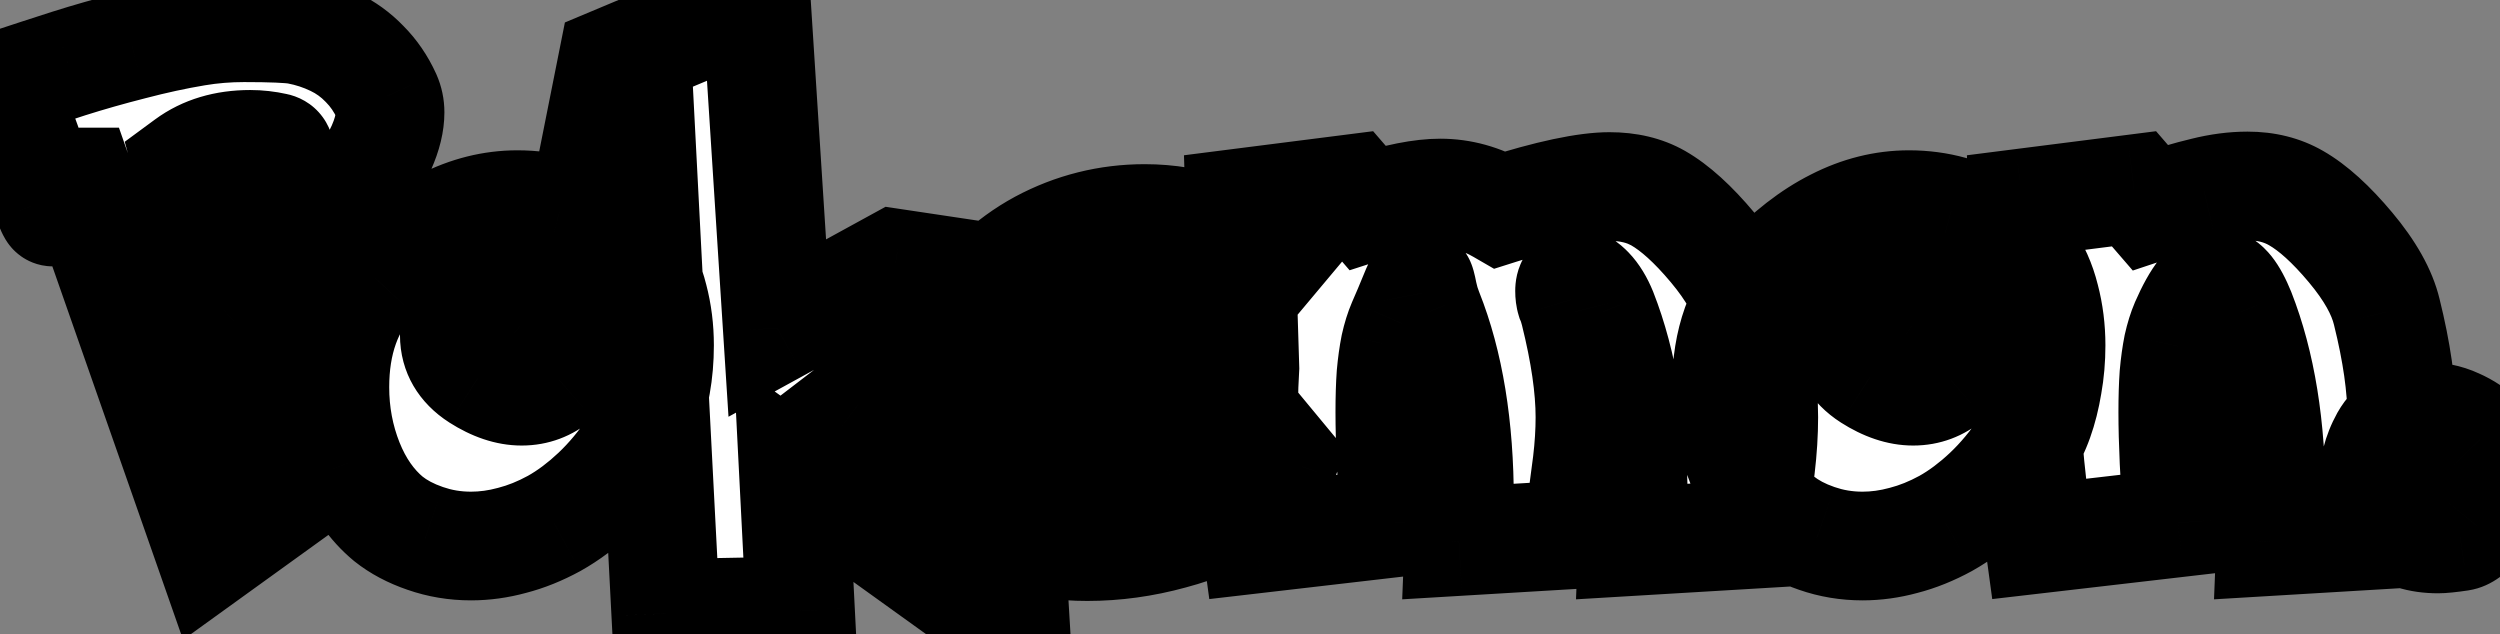<svg width="276" height="70" viewBox="0 0 276 70" fill="none" xmlns="http://www.w3.org/2000/svg">
<rect x="0" y="0" width="276" height="70" fill="#808080" stroke="none"/>
<mask id="path-1-outside-1_85_40" maskUnits="userSpaceOnUse" x="-9" y="-9" width="291" height="91" fill="black">
<rect fill="white" x="-9" y="-9" width="291" height="91"/>
<path d="M0.438 9.344C2.958 8.51 5.323 7.74 7.531 7.031C9.76 6.323 12.104 5.656 14.562 5.031C17.021 4.385 19.375 3.875 21.625 3.5C23.354 3.208 25.125 3.062 26.938 3.062C29.958 3.062 31.938 3.146 32.875 3.312C34.292 3.583 35.625 4.021 36.875 4.625C38.146 5.229 39.271 6.042 40.25 7.062C41.25 8.062 42.062 9.25 42.688 10.625C42.938 11.188 43.062 11.781 43.062 12.406C43.062 14.74 41.781 17.615 39.219 21.031C36.677 24.448 34.115 27.427 31.531 29.969C28.969 32.51 27.052 34.333 25.781 35.438L31.406 55.156L23.219 61.062L8.875 20.094C8.833 20.094 8.635 20.292 8.281 20.688C7.927 21.083 7.458 21.604 6.875 22.25C6.312 22.875 5.958 23.26 5.812 23.406C5.75 23.406 5.542 22.958 5.188 22.062C4.854 21.167 4.396 19.927 3.812 18.344C3.25 16.74 2.615 14.969 1.906 13.031C1.177 11.073 0.688 9.844 0.438 9.344ZM20.656 18.031L23.219 27.25C24.51 25.938 26.115 24.146 28.031 21.875C29.948 19.604 30.906 17.958 30.906 16.938C30.906 16.542 30.74 16.312 30.406 16.25C29.469 16.042 28.542 15.938 27.625 15.938C24.875 15.938 22.552 16.635 20.656 18.031ZM66.531 25.156C68.01 25.948 69.208 27.021 70.125 28.375C71.062 29.708 71.74 31.219 72.156 32.906C72.594 34.573 72.812 36.312 72.812 38.125C72.812 39.625 72.688 41.073 72.438 42.469C72.208 43.865 71.885 45.146 71.469 46.312C71.052 47.479 70.562 48.469 70 49.281C68.688 51.24 67.281 52.927 65.781 54.344C64.281 55.76 62.75 56.906 61.188 57.781C59.625 58.635 58.073 59.26 56.531 59.656C55.01 60.073 53.5 60.281 52 60.281C50.229 60.281 48.542 60 46.938 59.438C45.354 58.896 44 58.177 42.875 57.281C41.021 55.74 39.573 53.667 38.531 51.062C37.49 48.438 36.969 45.667 36.969 42.75C36.969 37.729 38.417 33.677 41.312 30.594C43.792 27.948 46.354 25.958 49 24.625C51.646 23.271 54.354 22.594 57.125 22.594C58.75 22.594 60.312 22.802 61.812 23.219C63.312 23.615 64.885 24.26 66.531 25.156ZM64.688 30.406C64.333 31.99 63.562 33.385 62.375 34.594C61.208 35.802 60.062 36.406 58.938 36.406C58.375 36.406 57.875 36.26 57.438 35.969C56.812 35.469 56.5 34.594 56.5 33.344C56.5 32.385 56.812 31.438 57.438 30.5C58.083 29.562 59.094 28.823 60.469 28.281C59.094 28.281 57.76 28.542 56.469 29.062C55.198 29.583 54.104 30.26 53.188 31.094C52.271 31.906 51.531 32.833 50.969 33.875C50.427 34.896 50.156 35.927 50.156 36.969C50.156 38.906 51.052 40.448 52.844 41.594C54.51 42.656 56.094 43.188 57.594 43.188C59.073 43.188 60.385 42.698 61.531 41.719C62.677 40.719 63.552 39.448 64.156 37.906C64.76 36.344 65.062 34.802 65.062 33.281C65.062 32.24 64.938 31.281 64.688 30.406ZM67.625 6.781L83.5 0.125L85.812 36.219L98.875 29.062L112.438 31.094L94.75 44.656L111.406 57.219L112.156 69.75L87.594 52.094L88.375 67.438L73.5 67.719L70.688 13.438L66.094 14.469L67.625 6.781ZM134.188 41.719L141.719 50.812C141.115 52.562 139.677 54.167 137.406 55.625C135.156 57.083 132.469 58.229 129.344 59.062C126.24 59.917 123.135 60.344 120.031 60.344C117.281 60.344 114.823 59.979 112.656 59.25C110.51 58.521 108.854 57.417 107.688 55.938C105.667 53.396 104.656 50.146 104.656 46.188C104.656 43.062 105.219 39.99 106.344 36.969C107.49 33.927 108.698 31.802 109.969 30.594C111.49 29.156 113.135 27.958 114.906 27C116.698 26.042 118.552 25.323 120.469 24.844C122.385 24.365 124.354 24.125 126.375 24.125C129.021 24.125 131.531 24.552 133.906 25.406C136.302 26.24 138.396 27.458 140.188 29.062L123.031 49.531C124.552 49.531 125.99 49.219 127.344 48.594C128.719 47.948 129.979 47.042 131.125 45.875C132.271 44.688 133.292 43.302 134.188 41.719ZM125.531 34.438C124.51 33.917 123.469 33.656 122.406 33.656C121.281 33.656 120.188 33.885 119.125 34.344C118.083 34.802 117.344 35.344 116.906 35.969C115.615 37.635 114.969 39.469 114.969 41.469C114.969 42.198 115.042 42.896 115.188 43.562C115.333 44.229 115.583 45.146 115.938 46.312L125.531 34.438ZM165.656 23.156C171.052 21.448 175.062 20.594 177.688 20.594C179.771 20.594 181.562 21.021 183.062 21.875C184.917 22.938 186.917 24.75 189.062 27.312C191.208 29.875 192.542 32.25 193.062 34.438C194.167 38.875 194.719 42.75 194.719 46.062C194.719 47.812 194.604 49.656 194.375 51.594C194.146 53.51 193.792 55.979 193.312 59L180.25 59.781C180.292 58.74 180.312 57.24 180.312 55.281C180.312 47.115 179.188 40.167 176.938 34.438C176.521 33.417 176.031 32.615 175.469 32.031C174.906 31.448 174.406 31.156 173.969 31.156C173.51 31.156 173.281 31.479 173.281 32.125C173.281 32.5 173.323 32.823 173.406 33.094C173.552 33.427 173.698 33.875 173.844 34.438C174.969 38.958 175.531 42.833 175.531 46.062C175.531 47.646 175.427 49.312 175.219 51.062C175.01 52.792 174.646 55.438 174.125 59L161.062 59.781C161.104 58.74 161.125 57.24 161.125 55.281C161.125 47.094 159.99 40.146 157.719 34.438C157.448 33.771 157.24 33.073 157.094 32.344C156.948 31.594 156.844 31.219 156.781 31.219C156.698 31.219 156.458 31.708 156.062 32.688C155.667 33.667 155.24 34.677 154.781 35.719C154.469 36.448 154.208 37.281 154 38.219C153.812 39.156 153.667 40.208 153.562 41.375C153.479 42.542 153.438 43.917 153.438 45.5C153.438 48.708 153.625 52.781 154 57.719L138.656 59.5C138.406 57.667 138.177 55.844 137.969 54.031C137.76 52.219 137.594 50.542 137.469 49C137.365 47.438 137.312 45.76 137.312 43.969C137.312 43.198 137.354 42.083 137.438 40.625L136.875 22.406L149.156 20.844L150.938 22.906C154.229 21.844 156.917 21.312 159 21.312C161.312 21.312 163.531 21.927 165.656 23.156ZM220.156 25.156C221.635 25.948 222.833 27.021 223.75 28.375C224.688 29.708 225.365 31.219 225.781 32.906C226.219 34.573 226.438 36.312 226.438 38.125C226.438 39.625 226.312 41.073 226.062 42.469C225.833 43.865 225.51 45.146 225.094 46.312C224.677 47.479 224.188 48.469 223.625 49.281C222.312 51.24 220.906 52.927 219.406 54.344C217.906 55.76 216.375 56.906 214.812 57.781C213.25 58.635 211.698 59.26 210.156 59.656C208.635 60.073 207.125 60.281 205.625 60.281C203.854 60.281 202.167 60 200.562 59.438C198.979 58.896 197.625 58.177 196.5 57.281C194.646 55.74 193.198 53.667 192.156 51.062C191.115 48.438 190.594 45.667 190.594 42.75C190.594 37.729 192.042 33.677 194.938 30.594C197.417 27.948 199.979 25.958 202.625 24.625C205.271 23.271 207.979 22.594 210.75 22.594C212.375 22.594 213.938 22.802 215.438 23.219C216.938 23.615 218.51 24.26 220.156 25.156ZM218.312 30.406C217.958 31.99 217.188 33.385 216 34.594C214.833 35.802 213.688 36.406 212.562 36.406C212 36.406 211.5 36.26 211.062 35.969C210.438 35.469 210.125 34.594 210.125 33.344C210.125 32.385 210.438 31.438 211.062 30.5C211.708 29.562 212.719 28.823 214.094 28.281C212.719 28.281 211.385 28.542 210.094 29.062C208.823 29.583 207.729 30.26 206.812 31.094C205.896 31.906 205.156 32.833 204.594 33.875C204.052 34.896 203.781 35.927 203.781 36.969C203.781 38.906 204.677 40.448 206.469 41.594C208.135 42.656 209.719 43.188 211.219 43.188C212.698 43.188 214.01 42.698 215.156 41.719C216.302 40.719 217.177 39.448 217.781 37.906C218.385 36.344 218.688 34.802 218.688 33.281C218.688 32.24 218.562 31.281 218.312 30.406ZM237.375 22.906C239.688 22.135 241.677 21.552 243.344 21.156C245.01 20.74 246.604 20.531 248.125 20.531C250.167 20.531 251.958 20.979 253.5 21.875C255.354 22.938 257.354 24.75 259.5 27.312C261.646 29.875 262.979 32.25 263.5 34.438C264.604 38.875 265.156 42.75 265.156 46.062C265.156 47.812 265.042 49.656 264.812 51.594C264.583 53.51 264.229 55.979 263.75 59L250.688 59.781C250.729 58.74 250.75 57.24 250.75 55.281C250.75 47.115 249.625 40.167 247.375 34.438C246.5 32.292 245.646 31.219 244.812 31.219C243.729 31.219 242.531 32.719 241.219 35.719C240.906 36.448 240.646 37.281 240.438 38.219C240.25 39.156 240.104 40.208 240 41.375C239.917 42.542 239.875 43.917 239.875 45.5C239.875 48.708 240.062 52.781 240.438 57.719L225.094 59.5C224.844 57.667 224.615 55.844 224.406 54.031C224.198 52.219 224.031 50.542 223.906 49C223.802 47.438 223.75 45.76 223.75 43.969C223.75 43.198 223.792 42.083 223.875 40.625L223.312 22.406L235.594 20.844L237.375 22.906ZM267.375 45.938C268.854 45.938 270.125 46.188 271.188 46.688C272.271 47.167 273.156 47.76 273.844 48.469C274.531 49.156 275 49.76 275.25 50.281C275.5 50.865 275.625 51.49 275.625 52.156C275.625 53.177 275.406 54.208 274.969 55.25C274.531 56.271 273.99 57.177 273.344 57.969C272.719 58.74 272.135 59.167 271.594 59.25C270.469 59.417 269.656 59.5 269.156 59.5C267.094 59.5 265.438 58.969 264.188 57.906C262.958 56.823 262.229 55.354 262 53.5C262 51.708 262.427 50.042 263.281 48.5C264.156 46.958 265.521 46.104 267.375 45.938Z"/>
</mask>
<path d="M0.438 9.344C2.958 8.51 5.323 7.74 7.531 7.031C9.76 6.323 12.104 5.656 14.562 5.031C17.021 4.385 19.375 3.875 21.625 3.5C23.354 3.208 25.125 3.062 26.938 3.062C29.958 3.062 31.938 3.146 32.875 3.312C34.292 3.583 35.625 4.021 36.875 4.625C38.146 5.229 39.271 6.042 40.25 7.062C41.25 8.062 42.062 9.25 42.688 10.625C42.938 11.188 43.062 11.781 43.062 12.406C43.062 14.74 41.781 17.615 39.219 21.031C36.677 24.448 34.115 27.427 31.531 29.969C28.969 32.51 27.052 34.333 25.781 35.438L31.406 55.156L23.219 61.062L8.875 20.094C8.833 20.094 8.635 20.292 8.281 20.688C7.927 21.083 7.458 21.604 6.875 22.25C6.312 22.875 5.958 23.26 5.812 23.406C5.75 23.406 5.542 22.958 5.188 22.062C4.854 21.167 4.396 19.927 3.812 18.344C3.25 16.74 2.615 14.969 1.906 13.031C1.177 11.073 0.688 9.844 0.438 9.344ZM20.656 18.031L23.219 27.25C24.51 25.938 26.115 24.146 28.031 21.875C29.948 19.604 30.906 17.958 30.906 16.938C30.906 16.542 30.74 16.312 30.406 16.25C29.469 16.042 28.542 15.938 27.625 15.938C24.875 15.938 22.552 16.635 20.656 18.031ZM66.531 25.156C68.01 25.948 69.208 27.021 70.125 28.375C71.062 29.708 71.74 31.219 72.156 32.906C72.594 34.573 72.812 36.312 72.812 38.125C72.812 39.625 72.688 41.073 72.438 42.469C72.208 43.865 71.885 45.146 71.469 46.312C71.052 47.479 70.562 48.469 70 49.281C68.688 51.24 67.281 52.927 65.781 54.344C64.281 55.76 62.75 56.906 61.188 57.781C59.625 58.635 58.073 59.26 56.531 59.656C55.01 60.073 53.5 60.281 52 60.281C50.229 60.281 48.542 60 46.938 59.438C45.354 58.896 44 58.177 42.875 57.281C41.021 55.74 39.573 53.667 38.531 51.062C37.49 48.438 36.969 45.667 36.969 42.75C36.969 37.729 38.417 33.677 41.312 30.594C43.792 27.948 46.354 25.958 49 24.625C51.646 23.271 54.354 22.594 57.125 22.594C58.75 22.594 60.312 22.802 61.812 23.219C63.312 23.615 64.885 24.26 66.531 25.156ZM64.688 30.406C64.333 31.99 63.562 33.385 62.375 34.594C61.208 35.802 60.062 36.406 58.938 36.406C58.375 36.406 57.875 36.26 57.438 35.969C56.812 35.469 56.5 34.594 56.5 33.344C56.5 32.385 56.812 31.438 57.438 30.5C58.083 29.562 59.094 28.823 60.469 28.281C59.094 28.281 57.76 28.542 56.469 29.062C55.198 29.583 54.104 30.26 53.188 31.094C52.271 31.906 51.531 32.833 50.969 33.875C50.427 34.896 50.156 35.927 50.156 36.969C50.156 38.906 51.052 40.448 52.844 41.594C54.51 42.656 56.094 43.188 57.594 43.188C59.073 43.188 60.385 42.698 61.531 41.719C62.677 40.719 63.552 39.448 64.156 37.906C64.76 36.344 65.062 34.802 65.062 33.281C65.062 32.24 64.938 31.281 64.688 30.406ZM67.625 6.781L83.5 0.125L85.812 36.219L98.875 29.062L112.438 31.094L94.75 44.656L111.406 57.219L112.156 69.75L87.594 52.094L88.375 67.438L73.5 67.719L70.688 13.438L66.094 14.469L67.625 6.781ZM134.188 41.719L141.719 50.812C141.115 52.562 139.677 54.167 137.406 55.625C135.156 57.083 132.469 58.229 129.344 59.062C126.24 59.917 123.135 60.344 120.031 60.344C117.281 60.344 114.823 59.979 112.656 59.25C110.51 58.521 108.854 57.417 107.688 55.938C105.667 53.396 104.656 50.146 104.656 46.188C104.656 43.062 105.219 39.99 106.344 36.969C107.49 33.927 108.698 31.802 109.969 30.594C111.49 29.156 113.135 27.958 114.906 27C116.698 26.042 118.552 25.323 120.469 24.844C122.385 24.365 124.354 24.125 126.375 24.125C129.021 24.125 131.531 24.552 133.906 25.406C136.302 26.24 138.396 27.458 140.188 29.062L123.031 49.531C124.552 49.531 125.99 49.219 127.344 48.594C128.719 47.948 129.979 47.042 131.125 45.875C132.271 44.688 133.292 43.302 134.188 41.719ZM125.531 34.438C124.51 33.917 123.469 33.656 122.406 33.656C121.281 33.656 120.188 33.885 119.125 34.344C118.083 34.802 117.344 35.344 116.906 35.969C115.615 37.635 114.969 39.469 114.969 41.469C114.969 42.198 115.042 42.896 115.188 43.562C115.333 44.229 115.583 45.146 115.938 46.312L125.531 34.438ZM165.656 23.156C171.052 21.448 175.062 20.594 177.688 20.594C179.771 20.594 181.562 21.021 183.062 21.875C184.917 22.938 186.917 24.75 189.062 27.312C191.208 29.875 192.542 32.25 193.062 34.438C194.167 38.875 194.719 42.75 194.719 46.062C194.719 47.812 194.604 49.656 194.375 51.594C194.146 53.51 193.792 55.979 193.312 59L180.25 59.781C180.292 58.74 180.312 57.24 180.312 55.281C180.312 47.115 179.188 40.167 176.938 34.438C176.521 33.417 176.031 32.615 175.469 32.031C174.906 31.448 174.406 31.156 173.969 31.156C173.51 31.156 173.281 31.479 173.281 32.125C173.281 32.5 173.323 32.823 173.406 33.094C173.552 33.427 173.698 33.875 173.844 34.438C174.969 38.958 175.531 42.833 175.531 46.062C175.531 47.646 175.427 49.312 175.219 51.062C175.01 52.792 174.646 55.438 174.125 59L161.062 59.781C161.104 58.74 161.125 57.24 161.125 55.281C161.125 47.094 159.99 40.146 157.719 34.438C157.448 33.771 157.24 33.073 157.094 32.344C156.948 31.594 156.844 31.219 156.781 31.219C156.698 31.219 156.458 31.708 156.062 32.688C155.667 33.667 155.24 34.677 154.781 35.719C154.469 36.448 154.208 37.281 154 38.219C153.812 39.156 153.667 40.208 153.562 41.375C153.479 42.542 153.438 43.917 153.438 45.5C153.438 48.708 153.625 52.781 154 57.719L138.656 59.5C138.406 57.667 138.177 55.844 137.969 54.031C137.76 52.219 137.594 50.542 137.469 49C137.365 47.438 137.312 45.76 137.312 43.969C137.312 43.198 137.354 42.083 137.438 40.625L136.875 22.406L149.156 20.844L150.938 22.906C154.229 21.844 156.917 21.312 159 21.312C161.312 21.312 163.531 21.927 165.656 23.156ZM220.156 25.156C221.635 25.948 222.833 27.021 223.75 28.375C224.688 29.708 225.365 31.219 225.781 32.906C226.219 34.573 226.438 36.312 226.438 38.125C226.438 39.625 226.312 41.073 226.062 42.469C225.833 43.865 225.51 45.146 225.094 46.312C224.677 47.479 224.188 48.469 223.625 49.281C222.312 51.24 220.906 52.927 219.406 54.344C217.906 55.76 216.375 56.906 214.812 57.781C213.25 58.635 211.698 59.26 210.156 59.656C208.635 60.073 207.125 60.281 205.625 60.281C203.854 60.281 202.167 60 200.562 59.438C198.979 58.896 197.625 58.177 196.5 57.281C194.646 55.74 193.198 53.667 192.156 51.062C191.115 48.438 190.594 45.667 190.594 42.75C190.594 37.729 192.042 33.677 194.938 30.594C197.417 27.948 199.979 25.958 202.625 24.625C205.271 23.271 207.979 22.594 210.75 22.594C212.375 22.594 213.938 22.802 215.438 23.219C216.938 23.615 218.51 24.26 220.156 25.156ZM218.312 30.406C217.958 31.99 217.188 33.385 216 34.594C214.833 35.802 213.688 36.406 212.562 36.406C212 36.406 211.5 36.26 211.062 35.969C210.438 35.469 210.125 34.594 210.125 33.344C210.125 32.385 210.438 31.438 211.062 30.5C211.708 29.562 212.719 28.823 214.094 28.281C212.719 28.281 211.385 28.542 210.094 29.062C208.823 29.583 207.729 30.26 206.812 31.094C205.896 31.906 205.156 32.833 204.594 33.875C204.052 34.896 203.781 35.927 203.781 36.969C203.781 38.906 204.677 40.448 206.469 41.594C208.135 42.656 209.719 43.188 211.219 43.188C212.698 43.188 214.01 42.698 215.156 41.719C216.302 40.719 217.177 39.448 217.781 37.906C218.385 36.344 218.688 34.802 218.688 33.281C218.688 32.24 218.562 31.281 218.312 30.406ZM237.375 22.906C239.688 22.135 241.677 21.552 243.344 21.156C245.01 20.74 246.604 20.531 248.125 20.531C250.167 20.531 251.958 20.979 253.5 21.875C255.354 22.938 257.354 24.75 259.5 27.312C261.646 29.875 262.979 32.25 263.5 34.438C264.604 38.875 265.156 42.75 265.156 46.062C265.156 47.812 265.042 49.656 264.812 51.594C264.583 53.51 264.229 55.979 263.75 59L250.688 59.781C250.729 58.74 250.75 57.24 250.75 55.281C250.75 47.115 249.625 40.167 247.375 34.438C246.5 32.292 245.646 31.219 244.812 31.219C243.729 31.219 242.531 32.719 241.219 35.719C240.906 36.448 240.646 37.281 240.438 38.219C240.25 39.156 240.104 40.208 240 41.375C239.917 42.542 239.875 43.917 239.875 45.5C239.875 48.708 240.062 52.781 240.438 57.719L225.094 59.5C224.844 57.667 224.615 55.844 224.406 54.031C224.198 52.219 224.031 50.542 223.906 49C223.802 47.438 223.75 45.76 223.75 43.969C223.75 43.198 223.792 42.083 223.875 40.625L223.312 22.406L235.594 20.844L237.375 22.906ZM267.375 45.938C268.854 45.938 270.125 46.188 271.188 46.688C272.271 47.167 273.156 47.76 273.844 48.469C274.531 49.156 275 49.76 275.25 50.281C275.5 50.865 275.625 51.49 275.625 52.156C275.625 53.177 275.406 54.208 274.969 55.25C274.531 56.271 273.99 57.177 273.344 57.969C272.719 58.74 272.135 59.167 271.594 59.25C270.469 59.417 269.656 59.5 269.156 59.5C267.094 59.5 265.438 58.969 264.188 57.906C262.958 56.823 262.229 55.354 262 53.5C262 51.708 262.427 50.042 263.281 48.5C264.156 46.958 265.521 46.104 267.375 45.938Z" fill="white"/>
<path d="M0.438 9.344L-1.446 3.647L-8.031 5.824L-4.929 12.027L0.438 9.344ZM7.531 7.031L5.714 1.313L5.706 1.315L5.699 1.318L7.531 7.031ZM14.562 5.031L16.041 10.846L16.064 10.84L16.087 10.834L14.562 5.031ZM21.625 3.5L22.611 9.418L22.623 9.416L21.625 3.5ZM32.875 3.312L34.002 -2.581L33.964 -2.588L33.925 -2.595L32.875 3.312ZM36.875 4.625L34.264 10.027L34.281 10.036L34.299 10.044L36.875 4.625ZM40.25 7.062L35.92 11.216L35.963 11.261L36.007 11.305L40.25 7.062ZM42.688 10.625L48.17 8.188L48.16 8.165L48.15 8.142L42.688 10.625ZM39.219 21.031L34.419 17.431L34.412 17.441L34.405 17.45L39.219 21.031ZM31.531 29.969L27.323 25.692L27.315 25.7L27.306 25.709L31.531 29.969ZM25.781 35.438L21.846 30.908L18.964 33.412L20.011 37.083L25.781 35.438ZM31.406 55.156L34.916 60.022L38.331 57.559L37.176 53.51L31.406 55.156ZM23.219 61.062L17.556 63.045L20.211 70.63L26.729 65.928L23.219 61.062ZM8.875 20.094L14.538 18.111L13.131 14.094H8.875V20.094ZM6.875 22.25L2.422 18.228L2.415 18.236L6.875 22.25ZM5.812 23.406V29.406H8.298L10.055 27.649L5.812 23.406ZM5.188 22.062L-0.436 24.155L-0.415 24.212L-0.392 24.268L5.188 22.062ZM3.812 18.344L-1.849 20.329L-1.834 20.374L-1.818 20.418L3.812 18.344ZM1.906 13.031L7.541 10.971L7.535 10.954L7.529 10.938L1.906 13.031ZM20.656 18.031L17.099 13.2L13.768 15.652L14.875 19.638L20.656 18.031ZM23.219 27.25L17.438 28.857L20.217 38.854L27.495 31.459L23.219 27.25ZM30.406 16.25L29.105 22.107L29.202 22.129L29.3 22.147L30.406 16.25ZM2.321 15.04C4.827 14.212 7.175 13.447 9.364 12.745L5.699 1.318C3.471 2.032 1.09 2.809 -1.446 3.647L2.321 15.04ZM9.348 12.749C11.457 12.08 13.687 11.445 16.041 10.846L13.084 -0.784C10.521 -0.132 8.064 0.566 5.714 1.313L9.348 12.749ZM16.087 10.834C18.388 10.23 20.561 9.76 22.611 9.418L20.639 -2.418C18.189 -2.01 15.654 -1.459 13.038 -0.772L16.087 10.834ZM22.623 9.416C24.012 9.182 25.448 9.062 26.938 9.062V-2.938C24.802 -2.938 22.697 -2.766 20.627 -2.416L22.623 9.416ZM26.938 9.062C28.402 9.062 29.561 9.083 30.435 9.12C30.871 9.138 31.21 9.159 31.464 9.181C31.733 9.204 31.836 9.222 31.825 9.22L33.925 -2.595C32.373 -2.871 29.846 -2.938 26.938 -2.938V9.062ZM31.748 9.206C32.671 9.382 33.503 9.659 34.264 10.027L39.486 -0.777C37.747 -1.618 35.912 -2.215 34.002 -2.581L31.748 9.206ZM34.299 10.044C34.91 10.334 35.441 10.717 35.92 11.216L44.58 2.909C43.1 1.367 41.382 0.124 39.451 -0.794L34.299 10.044ZM36.007 11.305C36.465 11.763 36.878 12.343 37.225 13.108L48.15 8.142C47.247 6.157 46.035 4.362 44.493 2.82L36.007 11.305ZM37.205 13.062C37.161 12.963 37.123 12.85 37.097 12.728C37.072 12.607 37.062 12.497 37.062 12.406H49.062C49.062 10.955 48.767 9.53 48.17 8.188L37.205 13.062ZM37.062 12.406C37.062 12.741 36.767 14.3 34.419 17.431L44.019 24.631C46.796 20.929 49.062 16.738 49.062 12.406H37.062ZM34.405 17.45C32.016 20.661 29.653 23.4 27.323 25.692L35.739 34.246C38.576 31.454 41.338 28.235 44.033 24.612L34.405 17.45ZM27.306 25.709C24.756 28.238 22.958 29.942 21.846 30.908L29.716 39.967C31.146 38.724 33.181 36.783 35.757 34.229L27.306 25.709ZM20.011 37.083L25.636 56.802L37.176 53.51L31.551 33.792L20.011 37.083ZM27.896 50.29L19.709 56.197L26.729 65.928L34.916 60.022L27.896 50.29ZM28.882 59.08L14.538 18.111L3.212 22.076L17.556 63.045L28.882 59.08ZM8.875 14.094C7.784 14.094 6.966 14.392 6.617 14.533C6.205 14.7 5.894 14.879 5.717 14.987C5.364 15.204 5.107 15.411 4.993 15.505C4.745 15.71 4.548 15.904 4.453 15.999C4.234 16.218 4.008 16.465 3.81 16.687L12.753 24.688C12.909 24.514 12.959 24.464 12.938 24.485C12.928 24.495 12.9 24.523 12.859 24.561C12.822 24.596 12.744 24.668 12.636 24.757C12.552 24.826 12.32 25.015 11.987 25.219C11.82 25.321 11.518 25.495 11.114 25.659C10.773 25.797 9.961 26.094 8.875 26.094V14.094ZM3.81 16.687C3.465 17.073 3.003 17.586 2.422 18.228L11.328 26.272C11.914 25.623 12.39 25.094 12.753 24.688L3.81 16.687ZM2.415 18.236C2.141 18.541 1.927 18.777 1.77 18.948C1.691 19.034 1.633 19.096 1.592 19.14C1.544 19.19 1.543 19.191 1.57 19.164L10.055 27.649C10.338 27.366 10.813 26.843 11.335 26.264L2.415 18.236ZM5.812 17.406C7.548 17.406 8.75 18.146 9.218 18.471C9.758 18.845 10.112 19.224 10.278 19.412C10.617 19.796 10.82 20.13 10.873 20.218C11.01 20.444 11.075 20.595 11.05 20.54C11.022 20.48 10.933 20.277 10.767 19.857L-0.392 24.268C-0.204 24.744 -0.012 25.212 0.169 25.601C0.248 25.77 0.399 26.088 0.604 26.427C0.691 26.57 0.922 26.947 1.286 27.358C1.464 27.56 1.83 27.95 2.38 28.331C2.858 28.663 4.069 29.406 5.812 29.406V17.406ZM10.811 19.97C10.481 19.083 10.025 17.851 9.443 16.27L-1.818 20.418C-1.233 22.004 -0.772 23.25 -0.436 24.155L10.811 19.97ZM9.475 16.358C8.902 14.725 8.257 12.928 7.541 10.971L-3.729 15.091C-3.028 17.009 -2.402 18.755 -1.849 20.329L9.475 16.358ZM7.529 10.938C6.837 9.078 6.229 7.51 5.804 6.66L-4.929 12.027C-4.943 11.998 -4.919 12.046 -4.847 12.215C-4.78 12.371 -4.693 12.583 -4.582 12.861C-4.361 13.417 -4.073 14.167 -3.717 15.125L7.529 10.938ZM14.875 19.638L17.438 28.857L29 25.643L26.437 16.424L14.875 19.638ZM27.495 31.459C28.939 29.992 30.653 28.071 32.616 25.745L23.446 18.005C21.576 20.22 20.082 21.883 18.942 23.041L27.495 31.459ZM32.616 25.745C33.69 24.474 34.65 23.198 35.373 21.957C35.995 20.887 36.906 19.081 36.906 16.938H24.906C24.906 16.29 25.05 15.875 25.08 15.791C25.117 15.687 25.117 15.722 25.002 15.918C24.767 16.323 24.29 17.006 23.446 18.005L32.616 25.745ZM36.906 16.938C36.906 15.961 36.707 14.415 35.634 12.94C34.477 11.35 32.869 10.607 31.512 10.353L29.3 22.147C28.276 21.955 26.919 21.359 25.929 19.998C25.022 18.751 24.906 17.518 24.906 16.938H36.906ZM31.708 10.393C30.363 10.094 29 9.938 27.625 9.938V21.938C28.084 21.938 28.574 21.989 29.105 22.107L31.708 10.393ZM27.625 9.938C23.818 9.938 20.191 10.923 17.099 13.2L24.214 22.863C24.913 22.348 25.932 21.938 27.625 21.938V9.938ZM66.531 25.156L63.663 30.426L63.681 30.436L63.7 30.446L66.531 25.156ZM70.125 28.375L65.156 31.738L65.186 31.782L65.217 31.826L70.125 28.375ZM72.156 32.906L66.331 34.344L66.342 34.387L66.353 34.43L72.156 32.906ZM72.438 42.469L66.531 41.411L66.524 41.454L66.517 41.497L72.438 42.469ZM70 49.281L65.067 45.866L65.041 45.903L65.016 45.941L70 49.281ZM61.188 57.781L64.066 63.046L64.092 63.031L64.119 63.016L61.188 57.781ZM56.531 59.656L55.039 53.845L54.992 53.857L54.946 53.87L56.531 59.656ZM46.938 59.438L48.923 53.776L48.901 53.768L48.88 53.761L46.938 59.438ZM42.875 57.281L39.039 61.895L39.088 61.935L39.137 61.975L42.875 57.281ZM38.531 51.062L32.954 53.276L32.957 53.283L32.96 53.291L38.531 51.062ZM41.312 30.594L45.686 34.701L45.691 34.696L41.312 30.594ZM49 24.625L51.7 29.983L51.717 29.975L51.734 29.966L49 24.625ZM61.812 23.219L60.207 29L60.244 29.01L60.282 29.02L61.812 23.219ZM64.688 30.406L70.457 28.758L58.832 29.096L64.688 30.406ZM62.375 34.594L58.096 30.388L58.077 30.407L58.059 30.426L62.375 34.594ZM57.438 35.969L53.689 40.654L53.893 40.817L54.109 40.961L57.438 35.969ZM57.438 30.5L52.496 27.096L52.471 27.134L52.445 27.172L57.438 30.5ZM60.469 28.281L62.668 33.864L60.469 22.281V28.281ZM56.469 29.062L54.225 23.498L54.209 23.504L54.193 23.511L56.469 29.062ZM53.188 31.094L57.167 35.584L57.196 35.559L57.224 35.533L53.188 31.094ZM50.969 33.875L45.689 31.024L45.679 31.043L45.669 31.063L50.969 33.875ZM52.844 41.594L49.611 46.648L49.618 46.653L52.844 41.594ZM61.531 41.719L65.429 46.28L65.453 46.26L65.477 46.239L61.531 41.719ZM64.156 37.906L69.743 40.096L69.748 40.083L69.752 40.07L64.156 37.906ZM63.7 30.446C64.344 30.791 64.8 31.212 65.156 31.738L75.094 25.012C73.617 22.83 71.677 21.105 69.362 19.866L63.7 30.446ZM65.217 31.826C65.699 32.512 66.081 33.331 66.331 34.344L77.981 31.468C77.398 29.107 76.426 26.905 75.033 24.924L65.217 31.826ZM66.353 34.43C66.653 35.574 66.812 36.8 66.812 38.125H78.812C78.812 35.825 78.534 33.572 77.96 31.383L66.353 34.43ZM66.812 38.125C66.812 39.291 66.716 40.384 66.531 41.411L78.344 43.526C78.659 41.762 78.812 39.959 78.812 38.125H66.812ZM66.517 41.497C66.338 42.586 66.098 43.511 65.818 44.294L77.119 48.331C77.673 46.78 78.079 45.144 78.358 43.441L66.517 41.497ZM65.818 44.294C65.536 45.085 65.266 45.579 65.067 45.866L74.933 52.697C75.859 51.359 76.568 49.873 77.119 48.331L65.818 44.294ZM65.016 45.941C63.918 47.579 62.794 48.912 61.661 49.982L69.901 58.706C71.769 56.942 73.457 54.9 74.984 52.622L65.016 45.941ZM61.661 49.982C60.467 51.11 59.329 51.946 58.256 52.546L64.119 63.016C66.171 61.867 68.095 60.411 69.901 58.706L61.661 49.982ZM58.309 52.517C57.133 53.16 56.045 53.587 55.039 53.845L58.023 65.468C60.101 64.934 62.117 64.111 64.066 63.046L58.309 52.517ZM54.946 53.87C53.915 54.152 52.938 54.281 52 54.281V66.281C54.062 66.281 56.106 65.994 58.117 65.443L54.946 53.87ZM52 54.281C50.877 54.281 49.863 54.105 48.923 53.776L44.952 65.1C47.221 65.895 49.582 66.281 52 66.281V54.281ZM48.88 53.761C47.842 53.406 47.12 52.992 46.613 52.588L39.137 61.975C40.88 63.363 42.866 64.386 44.995 65.115L48.88 53.761ZM46.711 52.668C45.741 51.861 44.834 50.663 44.102 48.834L32.96 53.291C34.312 56.67 36.3 59.618 39.039 61.895L46.711 52.668ZM44.108 48.849C43.355 46.952 42.969 44.934 42.969 42.75H30.969C30.969 46.399 31.624 49.923 32.954 53.276L44.108 48.849ZM42.969 42.75C42.969 38.952 44.026 36.469 45.686 34.701L36.939 26.486C32.807 30.885 30.969 36.507 30.969 42.75H42.969ZM45.691 34.696C47.793 32.453 49.806 30.938 51.7 29.983L46.3 19.267C42.902 20.979 39.791 23.443 36.934 26.491L45.691 34.696ZM51.734 29.966C53.596 29.013 55.373 28.594 57.125 28.594V16.594C53.335 16.594 49.695 17.529 46.266 19.284L51.734 29.966ZM57.125 28.594C58.231 28.594 59.252 28.735 60.207 29L63.418 17.438C61.373 16.869 59.269 16.594 57.125 16.594V28.594ZM60.282 29.02C61.232 29.271 62.356 29.715 63.663 30.426L69.4 19.886C67.415 18.806 65.393 17.958 63.343 17.417L60.282 29.02ZM58.832 29.096C58.734 29.537 58.534 29.942 58.096 30.388L66.654 38.799C68.591 36.829 69.933 34.442 70.543 31.716L58.832 29.096ZM58.059 30.426C57.794 30.701 57.713 30.714 57.842 30.646C58.001 30.562 58.386 30.406 58.938 30.406V42.406C62.346 42.406 64.949 40.566 66.691 38.761L58.059 30.426ZM58.938 30.406C59.473 30.406 60.148 30.564 60.766 30.976L54.109 40.961C55.602 41.956 57.277 42.406 58.938 42.406V30.406ZM61.186 31.284C61.874 31.835 62.228 32.48 62.385 32.919C62.524 33.31 62.5 33.503 62.5 33.344H50.5C50.5 35.384 50.994 38.498 53.689 40.654L61.186 31.284ZM62.5 33.344C62.5 33.529 62.468 33.686 62.433 33.793C62.4 33.892 62.379 33.904 62.43 33.828L52.445 27.172C51.281 28.918 50.5 31.005 50.5 33.344H62.5ZM62.379 33.904C62.283 34.042 62.207 34.096 62.224 34.084C62.248 34.066 62.375 33.979 62.668 33.864L58.27 22.699C56.112 23.549 53.995 24.921 52.496 27.096L62.379 33.904ZM60.469 22.281C58.315 22.281 56.22 22.693 54.225 23.498L58.713 34.627C59.3 34.39 59.873 34.281 60.469 34.281V22.281ZM54.193 23.511C52.345 24.268 50.639 25.302 49.151 26.654L57.224 35.533C57.569 35.219 58.05 34.899 58.744 34.614L54.193 23.511ZM49.208 26.604C47.784 27.866 46.597 29.343 45.689 31.024L56.248 36.726C56.465 36.324 56.758 35.947 57.167 35.584L49.208 26.604ZM45.669 31.063C44.719 32.853 44.156 34.843 44.156 36.969H56.156C56.156 36.969 56.156 36.969 56.156 36.969C56.156 36.969 56.156 36.969 56.156 36.969C56.156 36.969 56.156 36.969 56.156 36.968C56.156 36.968 56.156 36.968 56.157 36.967C56.157 36.964 56.158 36.955 56.163 36.938C56.171 36.906 56.197 36.823 56.269 36.687L45.669 31.063ZM44.156 36.969C44.156 41.18 46.296 44.528 49.611 46.648L56.076 36.539C55.951 36.459 55.906 36.413 55.911 36.417C55.917 36.424 55.963 36.472 56.016 36.564C56.07 36.657 56.111 36.758 56.135 36.852C56.158 36.942 56.156 36.988 56.156 36.969H44.156ZM49.618 46.653C51.949 48.139 54.641 49.188 57.594 49.188V37.188C57.547 37.188 57.072 37.174 56.069 36.534L49.618 46.653ZM57.594 49.188C60.532 49.188 63.219 48.169 65.429 46.28L57.633 37.157C57.59 37.194 57.566 37.209 57.563 37.211C57.562 37.212 57.563 37.211 57.569 37.208C57.574 37.205 57.581 37.202 57.59 37.199C57.6 37.195 57.609 37.192 57.617 37.19C57.626 37.188 57.632 37.187 57.636 37.186C57.643 37.184 57.631 37.188 57.594 37.188V49.188ZM65.477 46.239C67.412 44.55 68.819 42.453 69.743 40.096L58.57 35.717C58.286 36.442 57.942 36.887 57.586 37.198L65.477 46.239ZM69.752 40.07C70.596 37.888 71.062 35.614 71.062 33.281H59.062C59.062 33.99 58.924 34.8 58.56 35.742L69.752 40.07ZM71.062 33.281C71.062 31.761 70.88 30.24 70.457 28.758L58.918 32.055C58.995 32.323 59.062 32.718 59.062 33.281H71.062ZM67.625 6.781L65.305 1.248L62.364 2.481L61.741 5.609L67.625 6.781ZM83.5 0.125L89.488 -0.259L88.949 -8.666L81.18 -5.408L83.5 0.125ZM85.812 36.219L79.825 36.602L80.427 46.01L88.695 41.481L85.812 36.219ZM98.875 29.062L99.764 23.129L97.765 22.829L95.992 23.8L98.875 29.062ZM112.438 31.094L116.088 35.855L127.306 27.254L113.326 25.16L112.438 31.094ZM94.75 44.656L91.099 39.895L84.838 44.696L91.137 49.447L94.75 44.656ZM111.406 57.219L117.396 56.86L117.23 54.096L115.019 52.428L111.406 57.219ZM112.156 69.75L108.654 74.622L118.899 81.986L118.146 69.391L112.156 69.75ZM87.594 52.094L91.096 47.222L80.967 39.941L81.602 52.399L87.594 52.094ZM88.375 67.438L88.488 73.436L94.682 73.319L94.367 67.132L88.375 67.438ZM73.5 67.719L67.508 68.029L67.808 73.827L73.613 73.718L73.5 67.719ZM70.688 13.438L76.68 13.127L76.311 6.026L69.373 7.583L70.688 13.438ZM66.094 14.469L60.209 13.297L58.407 22.344L67.408 20.323L66.094 14.469ZM69.945 12.315L85.82 5.658L81.18 -5.408L65.305 1.248L69.945 12.315ZM77.512 0.509L79.825 36.602L91.8 35.835L89.488 -0.259L77.512 0.509ZM88.695 41.481L101.758 34.325L95.992 23.8L82.93 30.957L88.695 41.481ZM97.986 34.996L111.549 37.028L113.326 25.16L99.764 23.129L97.986 34.996ZM108.787 26.332L91.099 39.895L98.401 49.418L116.088 35.855L108.787 26.332ZM91.137 49.447L107.793 62.009L115.019 52.428L98.363 39.866L91.137 49.447ZM105.417 57.577L106.167 70.109L118.146 69.391L117.396 56.86L105.417 57.577ZM115.658 64.878L91.096 47.222L84.092 56.966L108.654 74.622L115.658 64.878ZM81.602 52.399L82.383 67.743L94.367 67.132L93.586 51.789L81.602 52.399ZM88.262 61.439L73.387 61.72L73.613 73.718L88.488 73.436L88.262 61.439ZM79.492 67.408L76.68 13.127L64.695 13.748L67.508 68.029L79.492 67.408ZM69.373 7.583L64.779 8.614L67.408 20.323L72.002 19.292L69.373 7.583ZM71.978 15.641L73.509 7.953L61.741 5.609L60.209 13.297L71.978 15.641ZM134.188 41.719L138.809 37.892L133.254 31.185L128.965 38.764L134.188 41.719ZM141.719 50.812L147.39 52.77L148.491 49.583L146.34 46.986L141.719 50.812ZM137.406 55.625L134.164 50.576L134.153 50.583L134.143 50.59L137.406 55.625ZM129.344 59.062L127.798 53.265L127.775 53.271L127.752 53.278L129.344 59.062ZM112.656 59.25L110.726 64.931L110.734 64.934L110.742 64.937L112.656 59.25ZM107.688 55.938L112.398 52.222L112.391 52.213L112.384 52.203L107.688 55.938ZM106.344 36.969L100.729 34.854L100.725 34.864L100.721 34.875L106.344 36.969ZM109.969 30.594L105.847 26.233L105.841 26.239L105.834 26.245L109.969 30.594ZM114.906 27L112.076 21.709L112.063 21.716L112.051 21.723L114.906 27ZM133.906 25.406L131.876 31.052L131.905 31.063L131.935 31.073L133.906 25.406ZM140.188 29.062L144.786 32.917L148.516 28.466L144.19 24.592L140.188 29.062ZM123.031 49.531L118.433 45.677L110.173 55.531H123.031V49.531ZM127.344 48.594L129.858 54.041L129.876 54.033L129.895 54.025L127.344 48.594ZM131.125 45.875L135.406 50.079L135.424 50.06L135.443 50.041L131.125 45.875ZM125.531 34.438L130.198 38.208L134.847 32.455L128.258 29.093L125.531 34.438ZM119.125 34.344L116.748 28.834L116.728 28.843L116.709 28.852L119.125 34.344ZM116.906 35.969L121.649 39.644L121.738 39.529L121.822 39.41L116.906 35.969ZM115.188 43.562L109.326 44.845L115.188 43.562ZM115.938 46.312L110.196 48.055L113.486 58.894L120.605 50.083L115.938 46.312ZM129.566 45.546L137.098 54.639L146.34 46.986L138.809 37.892L129.566 45.546ZM136.047 48.855C136.044 48.863 135.803 49.524 134.164 50.576L140.648 60.674C143.551 58.809 146.185 56.262 147.39 52.77L136.047 48.855ZM134.143 50.59C132.518 51.643 130.435 52.562 127.798 53.265L130.89 64.86C134.502 63.897 137.795 62.523 140.67 60.66L134.143 50.59ZM127.752 53.278C125.147 53.994 122.578 54.344 120.031 54.344V66.344C123.693 66.344 127.332 65.839 130.936 64.847L127.752 53.278ZM120.031 54.344C117.804 54.344 116.009 54.048 114.57 53.563L110.742 64.937C113.636 65.91 116.758 66.344 120.031 66.344V54.344ZM114.587 53.569C113.313 53.136 112.713 52.621 112.398 52.222L102.977 59.653C104.995 62.213 107.708 63.906 110.726 64.931L114.587 53.569ZM112.384 52.203C111.38 50.941 110.656 49.096 110.656 46.188H98.656C98.656 51.196 99.954 55.851 102.991 59.672L112.384 52.203ZM110.656 46.188C110.656 43.8 111.083 41.435 111.966 39.063L100.721 34.875C99.355 38.544 98.656 42.325 98.656 46.188H110.656ZM111.959 39.084C113.013 36.285 113.834 35.198 114.103 34.942L105.834 26.245C103.562 28.406 101.966 31.569 100.729 34.854L111.959 39.084ZM114.09 34.954C115.246 33.862 116.469 32.977 117.762 32.277L112.051 21.723C109.802 22.94 107.733 24.451 105.847 26.233L114.09 34.954ZM117.736 32.291C119.106 31.558 120.499 31.021 121.924 30.665L119.014 19.023C116.605 19.625 114.29 20.525 112.076 21.709L117.736 32.291ZM121.924 30.665C123.354 30.307 124.833 30.125 126.375 30.125V18.125C123.875 18.125 121.417 18.422 119.014 19.023L121.924 30.665ZM126.375 30.125C128.362 30.125 130.183 30.444 131.876 31.052L135.937 19.76C132.879 18.661 129.679 18.125 126.375 18.125V30.125ZM131.935 31.073C133.623 31.66 135.017 32.486 136.185 33.533L144.19 24.592C141.775 22.43 138.981 20.819 135.877 19.739L131.935 31.073ZM135.589 25.208L118.433 45.677L127.63 53.386L144.786 32.917L135.589 25.208ZM123.031 55.531C125.403 55.531 127.7 55.038 129.858 54.041L124.829 43.146C124.279 43.4 123.702 43.531 123.031 43.531V55.531ZM129.895 54.025C131.962 53.053 133.799 51.715 135.406 50.079L126.844 41.671C126.159 42.368 125.475 42.843 124.793 43.163L129.895 54.025ZM135.443 50.041C136.974 48.455 138.29 46.653 139.41 44.673L128.965 38.764C128.294 39.952 127.568 40.92 126.807 41.709L135.443 50.041ZM128.258 29.093C126.461 28.176 124.49 27.656 122.406 27.656V39.656C122.447 39.656 122.56 39.657 122.804 39.782L128.258 29.093ZM122.406 27.656C120.44 27.656 118.539 28.062 116.748 28.834L121.502 39.853C121.836 39.709 122.122 39.656 122.406 39.656V27.656ZM116.709 28.852C115.122 29.55 113.295 30.665 111.991 32.528L121.822 39.41C121.596 39.732 121.391 39.893 121.334 39.934C121.28 39.974 121.328 39.929 121.541 39.836L116.709 28.852ZM112.164 32.293C110.104 34.951 108.969 38.063 108.969 41.469H120.969C120.969 40.875 121.125 40.32 121.649 39.644L112.164 32.293ZM108.969 41.469C108.969 42.6 109.082 43.729 109.326 44.845L121.049 42.28C121.001 42.062 120.969 41.796 120.969 41.469H108.969ZM109.326 44.845C109.522 45.742 109.826 46.835 110.196 48.055L121.679 44.57C121.341 43.457 121.144 42.717 121.049 42.28L109.326 44.845ZM120.605 50.083L130.198 38.208L120.864 30.667L111.27 42.542L120.605 50.083ZM165.656 23.156L162.652 28.35L164.944 29.675L167.467 28.876L165.656 23.156ZM183.062 21.875L186.046 16.669L186.039 16.665L186.032 16.661L183.062 21.875ZM193.062 34.438L187.226 35.827L187.233 35.857L187.24 35.886L193.062 34.438ZM194.375 51.594L200.333 52.306L200.333 52.298L194.375 51.594ZM193.312 59L193.671 64.989L198.483 64.701L199.238 59.94L193.312 59ZM180.25 59.781L174.255 59.541L173.99 66.166L180.608 65.77L180.25 59.781ZM176.938 34.438L182.522 32.244L182.508 32.207L182.493 32.17L176.938 34.438ZM173.406 33.094L167.672 34.858L167.772 35.185L167.909 35.499L173.406 33.094ZM173.844 34.438L179.666 32.989L179.659 32.96L179.652 32.932L173.844 34.438ZM175.219 51.062L181.176 51.78L181.177 51.772L175.219 51.062ZM174.125 59L174.483 64.989L179.356 64.698L180.062 59.868L174.125 59ZM161.062 59.781L155.067 59.541L154.802 66.166L161.421 65.77L161.062 59.781ZM157.719 34.438L163.294 32.22L163.286 32.199L163.278 32.179L157.719 34.438ZM157.094 32.344L151.204 33.489L151.207 33.505L151.21 33.52L157.094 32.344ZM154.781 35.719L149.289 33.302L149.278 33.329L149.266 33.355L154.781 35.719ZM154 38.219L148.143 36.917L148.129 36.98L148.117 37.042L154 38.219ZM153.562 41.375L147.586 40.841L147.582 40.894L147.578 40.947L153.562 41.375ZM154 57.719L154.692 63.679L160.419 63.014L159.983 57.264L154 57.719ZM138.656 59.5L132.711 60.311L133.506 66.138L139.348 65.46L138.656 59.5ZM137.469 49L131.482 49.399L131.485 49.442L131.488 49.485L137.469 49ZM137.438 40.625L143.428 40.967L143.443 40.704L143.435 40.44L137.438 40.625ZM136.875 22.406L136.118 16.454L130.71 17.142L130.878 22.591L136.875 22.406ZM149.156 20.844L153.697 16.922L151.593 14.485L148.399 14.892L149.156 20.844ZM150.938 22.906L146.397 26.828L148.996 29.838L152.781 28.616L150.938 22.906ZM167.467 28.876C172.793 27.19 176.051 26.594 177.688 26.594V14.594C174.074 14.594 169.311 15.706 163.845 17.436L167.467 28.876ZM177.688 26.594C178.945 26.594 179.668 26.847 180.093 27.089L186.032 16.661C183.457 15.195 180.597 14.594 177.688 14.594V26.594ZM180.079 27.081C181.073 27.65 182.544 28.874 184.462 31.165L193.663 23.46C191.289 20.626 188.761 18.225 186.046 16.669L180.079 27.081ZM184.462 31.165C186.278 33.332 187 34.878 187.226 35.827L198.899 33.048C198.084 29.622 196.139 26.418 193.663 23.46L184.462 31.165ZM187.24 35.886C188.267 40.015 188.719 43.384 188.719 46.062H200.719C200.719 42.116 200.066 37.735 198.885 32.989L187.24 35.886ZM188.719 46.062C188.719 47.552 188.621 49.159 188.417 50.889L200.333 52.298C200.587 50.153 200.719 48.073 200.719 46.062H188.719ZM188.417 50.881C188.201 52.691 187.86 55.077 187.387 58.06L199.238 59.94C199.724 56.882 200.091 54.329 200.333 52.306L188.417 50.881ZM192.954 53.011L179.892 53.792L180.608 65.77L193.671 64.989L192.954 53.011ZM186.245 60.021C186.292 58.858 186.312 57.263 186.312 55.281H174.312C174.312 57.216 174.292 58.621 174.255 59.541L186.245 60.021ZM186.312 55.281C186.312 46.596 185.12 38.859 182.522 32.244L171.353 36.631C173.255 41.474 174.312 47.634 174.312 55.281H186.312ZM182.493 32.17C181.885 30.682 181.032 29.157 179.788 27.866L171.15 36.196C171.083 36.127 171.085 36.112 171.136 36.196C171.188 36.281 171.275 36.442 171.382 36.705L182.493 32.17ZM179.788 27.866C178.967 27.016 176.967 25.156 173.969 25.156V37.156C172.835 37.156 172.029 36.779 171.649 36.558C171.274 36.339 171.111 36.156 171.15 36.196L179.788 27.866ZM173.969 25.156C172.147 25.156 169.989 25.912 168.56 27.926C167.399 29.562 167.281 31.275 167.281 32.125H179.281C179.281 32.33 179.278 33.558 178.346 34.871C177.831 35.597 177.11 36.229 176.219 36.648C175.359 37.051 174.557 37.156 173.969 37.156V25.156ZM167.281 32.125C167.281 32.917 167.366 33.865 167.672 34.858L179.141 31.329C179.28 31.781 179.281 32.083 179.281 32.125H167.281ZM167.909 35.499C167.885 35.443 167.891 35.448 167.92 35.537C167.947 35.622 167.987 35.754 168.036 35.943L179.652 32.932C179.467 32.22 179.228 31.432 178.903 30.689L167.909 35.499ZM168.021 35.886C169.076 40.123 169.531 43.484 169.531 46.062H181.531C181.531 42.182 180.862 37.794 179.666 32.989L168.021 35.886ZM169.531 46.062C169.531 47.384 169.444 48.813 169.261 50.353L181.177 51.772C181.41 49.812 181.531 47.908 181.531 46.062H169.531ZM169.262 50.345C169.063 51.995 168.708 54.579 168.188 58.132L180.062 59.868C180.584 56.296 180.958 53.588 181.176 51.78L169.262 50.345ZM173.767 53.011L160.704 53.792L161.421 65.77L174.483 64.989L173.767 53.011ZM167.058 60.021C167.104 58.858 167.125 57.263 167.125 55.281H155.125C155.125 57.216 155.104 58.621 155.067 59.541L167.058 60.021ZM167.125 55.281C167.125 46.573 165.922 38.826 163.294 32.22L152.144 36.655C154.057 41.466 155.125 47.615 155.125 55.281H167.125ZM163.278 32.179C163.153 31.873 163.052 31.539 162.977 31.167L151.21 33.52C151.428 34.607 151.742 35.668 152.16 36.696L163.278 32.179ZM162.983 31.198C162.903 30.786 162.805 30.317 162.687 29.894C162.639 29.72 162.522 29.31 162.319 28.852C162.232 28.656 161.99 28.128 161.543 27.553C161.344 27.297 159.771 25.219 156.781 25.219V37.219C155.231 37.219 154.062 36.63 153.378 36.156C152.713 35.696 152.29 35.202 152.071 34.92C151.642 34.368 151.419 33.875 151.353 33.726C151.259 33.514 151.202 33.349 151.177 33.274C151.149 33.189 151.131 33.129 151.125 33.106C151.112 33.058 151.138 33.152 151.204 33.489L162.983 31.198ZM156.781 25.219C155.325 25.219 154.248 25.739 153.696 26.068C153.118 26.412 152.718 26.781 152.5 26.999C152.069 27.43 151.793 27.836 151.681 28.007C151.427 28.391 151.244 28.756 151.15 28.949C150.934 29.389 150.712 29.915 150.5 30.439L161.625 34.936C161.711 34.723 161.782 34.555 161.837 34.427C161.864 34.364 161.886 34.315 161.903 34.279C161.911 34.261 161.917 34.247 161.922 34.238C161.924 34.233 161.925 34.229 161.927 34.227C161.928 34.224 161.928 34.223 161.928 34.223C161.928 34.223 161.928 34.225 161.926 34.228C161.925 34.231 161.922 34.235 161.919 34.241C161.913 34.253 161.903 34.273 161.888 34.301C161.863 34.345 161.799 34.461 161.698 34.614C161.626 34.724 161.386 35.084 160.985 35.484C160.783 35.687 160.397 36.045 159.832 36.381C159.292 36.702 158.227 37.219 156.781 37.219V25.219ZM150.5 30.439C150.128 31.358 149.725 32.312 149.289 33.302L160.273 38.135C160.754 37.042 161.205 35.976 161.625 34.936L150.5 30.439ZM149.266 33.355C148.78 34.489 148.416 35.689 148.143 36.917L159.857 39.52C160.001 38.874 160.157 38.406 160.296 38.082L149.266 33.355ZM148.117 37.042C147.878 38.233 147.706 39.505 147.586 40.841L159.539 41.909C159.628 40.912 159.747 40.08 159.883 39.395L148.117 37.042ZM147.578 40.947C147.481 42.296 147.438 43.82 147.438 45.5H159.438C159.438 44.013 159.477 42.787 159.547 41.803L147.578 40.947ZM147.438 45.5C147.438 48.918 147.636 53.156 148.017 58.173L159.983 57.264C159.614 52.407 159.438 48.499 159.438 45.5H147.438ZM153.308 51.759L137.964 53.54L139.348 65.46L154.692 63.679L153.308 51.759ZM144.601 58.689C144.357 56.897 144.133 55.116 143.93 53.346L132.008 54.716C132.221 56.571 132.456 58.436 132.711 60.311L144.601 58.689ZM143.93 53.346C143.728 51.589 143.568 49.979 143.449 48.515L131.488 49.485C131.62 51.104 131.793 52.849 132.008 54.716L143.93 53.346ZM143.455 48.601C143.361 47.188 143.312 45.646 143.312 43.969H131.312C131.312 45.875 131.368 47.687 131.482 49.399L143.455 48.601ZM143.312 43.969C143.312 43.372 143.346 42.393 143.428 40.967L131.447 40.283C131.362 41.774 131.312 43.024 131.312 43.969H143.312ZM143.435 40.44L142.872 22.221L130.878 22.591L131.44 40.81L143.435 40.44ZM137.632 28.358L149.914 26.796L148.399 14.892L136.118 16.454L137.632 28.358ZM144.615 24.765L146.397 26.828L155.478 18.985L153.697 16.922L144.615 24.765ZM152.781 28.616C155.815 27.637 157.819 27.312 159 27.312V15.312C156.014 15.312 152.643 16.051 149.094 17.196L152.781 28.616ZM159 27.312C160.192 27.312 161.382 27.615 162.652 28.35L168.66 17.962C165.681 16.239 162.433 15.312 159 15.312V27.312ZM220.156 25.156L217.288 30.426L217.306 30.436L217.325 30.446L220.156 25.156ZM223.75 28.375L218.781 31.738L218.811 31.782L218.842 31.826L223.75 28.375ZM225.781 32.906L219.956 34.344L219.967 34.387L219.978 34.43L225.781 32.906ZM226.062 42.469L220.156 41.411L220.149 41.454L220.142 41.497L226.062 42.469ZM223.625 49.281L218.692 45.866L218.666 45.903L218.641 45.941L223.625 49.281ZM214.812 57.781L217.691 63.046L217.717 63.031L217.744 63.016L214.812 57.781ZM210.156 59.656L208.664 53.845L208.617 53.857L208.571 53.87L210.156 59.656ZM200.562 59.438L202.548 53.776L202.526 53.768L202.505 53.761L200.562 59.438ZM196.5 57.281L192.664 61.895L192.713 61.935L192.762 61.975L196.5 57.281ZM192.156 51.062L186.579 53.276L186.582 53.283L186.585 53.291L192.156 51.062ZM194.938 30.594L199.311 34.701L199.316 34.696L194.938 30.594ZM202.625 24.625L205.325 29.983L205.342 29.975L205.359 29.966L202.625 24.625ZM215.438 23.219L213.832 29L213.869 29.01L213.907 29.02L215.438 23.219ZM218.312 30.406L224.082 28.758L212.457 29.096L218.312 30.406ZM216 34.594L211.721 30.388L211.702 30.407L211.684 30.426L216 34.594ZM211.062 35.969L207.314 40.654L207.518 40.817L207.734 40.961L211.062 35.969ZM211.062 30.5L206.121 27.096L206.096 27.134L206.07 27.172L211.062 30.5ZM214.094 28.281L216.293 33.864L214.094 22.281V28.281ZM210.094 29.062L207.85 23.498L207.834 23.504L207.818 23.511L210.094 29.062ZM206.812 31.094L210.792 35.584L210.821 35.559L210.849 35.533L206.812 31.094ZM204.594 33.875L199.314 31.024L199.304 31.043L199.294 31.063L204.594 33.875ZM206.469 41.594L203.236 46.648L203.243 46.653L206.469 41.594ZM215.156 41.719L219.054 46.28L219.078 46.26L219.101 46.239L215.156 41.719ZM217.781 37.906L223.368 40.096L223.373 40.083L223.377 40.07L217.781 37.906ZM217.325 30.446C217.969 30.791 218.425 31.212 218.781 31.738L228.719 25.012C227.242 22.83 225.302 21.105 222.988 19.866L217.325 30.446ZM218.842 31.826C219.324 32.512 219.706 33.331 219.956 34.344L231.606 31.468C231.023 29.107 230.051 26.905 228.658 24.924L218.842 31.826ZM219.978 34.43C220.278 35.574 220.438 36.8 220.438 38.125H232.438C232.438 35.825 232.159 33.572 231.585 31.383L219.978 34.43ZM220.438 38.125C220.438 39.291 220.34 40.384 220.156 41.411L231.969 43.526C232.285 41.762 232.438 39.959 232.438 38.125H220.438ZM220.142 41.497C219.963 42.586 219.723 43.511 219.443 44.294L230.744 48.331C231.298 46.78 231.704 45.144 231.983 43.441L220.142 41.497ZM219.443 44.294C219.161 45.085 218.891 45.579 218.692 45.866L228.558 52.697C229.484 51.359 230.193 49.873 230.744 48.331L219.443 44.294ZM218.641 45.941C217.543 47.579 216.419 48.912 215.287 49.982L223.526 58.706C225.394 56.942 227.082 54.9 228.609 52.622L218.641 45.941ZM215.287 49.982C214.092 51.11 212.954 51.946 211.881 52.546L217.744 63.016C219.796 61.867 221.72 60.411 223.526 58.706L215.287 49.982ZM211.934 52.517C210.758 53.16 209.67 53.587 208.664 53.845L211.648 65.468C213.726 64.934 215.742 64.111 217.691 63.046L211.934 52.517ZM208.571 53.87C207.54 54.152 206.563 54.281 205.625 54.281V66.281C207.687 66.281 209.731 65.994 211.742 65.443L208.571 53.87ZM205.625 54.281C204.502 54.281 203.488 54.105 202.548 53.776L198.577 65.1C200.846 65.895 203.207 66.281 205.625 66.281V54.281ZM202.505 53.761C201.467 53.406 200.745 52.992 200.238 52.588L192.762 61.975C194.505 63.363 196.491 64.386 198.62 65.115L202.505 53.761ZM200.336 52.668C199.366 51.861 198.459 50.663 197.727 48.834L186.585 53.291C187.937 56.67 189.925 59.618 192.664 61.895L200.336 52.668ZM197.733 48.849C196.98 46.952 196.594 44.934 196.594 42.75H184.594C184.594 46.399 185.249 49.923 186.579 53.276L197.733 48.849ZM196.594 42.75C196.594 38.952 197.651 36.469 199.311 34.701L190.564 26.486C186.433 30.885 184.594 36.507 184.594 42.75H196.594ZM199.316 34.696C201.418 32.453 203.431 30.938 205.325 29.983L199.925 19.267C196.527 20.979 193.416 23.443 190.559 26.491L199.316 34.696ZM205.359 29.966C207.221 29.013 208.998 28.594 210.75 28.594V16.594C206.96 16.594 203.32 17.529 199.891 19.284L205.359 29.966ZM210.75 28.594C211.856 28.594 212.877 28.735 213.832 29L217.043 17.438C214.998 16.869 212.894 16.594 210.75 16.594V28.594ZM213.907 29.02C214.857 29.271 215.981 29.715 217.288 30.426L223.025 19.886C221.04 18.806 219.018 17.958 216.968 17.417L213.907 29.02ZM212.457 29.096C212.359 29.537 212.159 29.942 211.721 30.388L220.279 38.799C222.216 36.829 223.558 34.442 224.168 31.716L212.457 29.096ZM211.684 30.426C211.419 30.701 211.338 30.714 211.467 30.646C211.625 30.562 212.011 30.406 212.562 30.406V42.406C215.971 42.406 218.574 40.566 220.316 38.761L211.684 30.426ZM212.562 30.406C213.098 30.406 213.773 30.564 214.391 30.976L207.734 40.961C209.227 41.956 210.902 42.406 212.562 42.406V30.406ZM214.811 31.284C215.499 31.835 215.853 32.48 216.01 32.919C216.149 33.31 216.125 33.503 216.125 33.344H204.125C204.125 35.384 204.619 38.498 207.314 40.654L214.811 31.284ZM216.125 33.344C216.125 33.529 216.093 33.686 216.058 33.793C216.025 33.892 216.004 33.904 216.055 33.828L206.07 27.172C204.906 28.918 204.125 31.005 204.125 33.344H216.125ZM216.004 33.904C215.908 34.042 215.832 34.096 215.849 34.084C215.873 34.066 216 33.979 216.293 33.864L211.895 22.699C209.737 23.549 207.62 24.921 206.121 27.096L216.004 33.904ZM214.094 22.281C211.94 22.281 209.845 22.693 207.85 23.498L212.338 34.627C212.926 34.39 213.498 34.281 214.094 34.281V22.281ZM207.818 23.511C205.97 24.268 204.264 25.302 202.776 26.654L210.849 35.533C211.194 35.219 211.676 34.899 212.369 34.614L207.818 23.511ZM202.833 26.604C201.409 27.866 200.222 29.343 199.314 31.024L209.873 36.726C210.09 36.324 210.383 35.947 210.792 35.584L202.833 26.604ZM199.294 31.063C198.344 32.853 197.781 34.843 197.781 36.969H209.781C209.781 36.969 209.781 36.969 209.781 36.969C209.781 36.969 209.781 36.969 209.781 36.969C209.781 36.969 209.781 36.969 209.781 36.968C209.781 36.968 209.781 36.968 209.781 36.967C209.782 36.964 209.783 36.955 209.788 36.938C209.796 36.906 209.822 36.823 209.894 36.687L199.294 31.063ZM197.781 36.969C197.781 41.18 199.921 44.528 203.236 46.648L209.701 36.539C209.576 36.459 209.531 36.413 209.536 36.417C209.542 36.424 209.588 36.472 209.641 36.564C209.695 36.657 209.736 36.758 209.76 36.852C209.783 36.942 209.781 36.988 209.781 36.969H197.781ZM203.243 46.653C205.574 48.139 208.266 49.188 211.219 49.188V37.188C211.172 37.188 210.697 37.174 209.694 36.534L203.243 46.653ZM211.219 49.188C214.157 49.188 216.844 48.169 219.054 46.28L211.258 37.157C211.215 37.194 211.191 37.209 211.188 37.211C211.186 37.212 211.188 37.211 211.194 37.208C211.199 37.205 211.206 37.202 211.216 37.199C211.225 37.195 211.234 37.192 211.242 37.19C211.251 37.188 211.257 37.187 211.26 37.186C211.268 37.184 211.256 37.188 211.219 37.188V49.188ZM219.101 46.239C221.037 44.55 222.444 42.453 223.368 40.096L212.195 35.717C211.911 36.442 211.567 36.887 211.211 37.198L219.101 46.239ZM223.377 40.07C224.221 37.888 224.688 35.614 224.688 33.281H212.688C212.688 33.99 212.549 34.8 212.185 35.742L223.377 40.07ZM224.688 33.281C224.688 31.761 224.505 30.24 224.082 28.758L212.543 32.055C212.62 32.323 212.688 32.718 212.688 33.281H224.688ZM237.375 22.906L232.834 26.828L235.46 29.869L239.272 28.598L237.375 22.906ZM243.344 21.156L244.73 26.994L244.765 26.986L244.799 26.977L243.344 21.156ZM253.5 21.875L250.485 27.063L250.501 27.072L250.517 27.081L253.5 21.875ZM263.5 34.438L257.663 35.827L257.67 35.857L257.678 35.886L263.5 34.438ZM264.812 51.594L270.77 52.306L270.771 52.298L264.812 51.594ZM263.75 59L264.108 64.989L268.921 64.701L269.676 59.94L263.75 59ZM250.688 59.781L244.692 59.541L244.427 66.166L251.046 65.77L250.688 59.781ZM247.375 34.438L252.96 32.244L252.946 32.208L252.931 32.172L247.375 34.438ZM241.219 35.719L235.722 33.314L235.713 33.334L235.704 33.355L241.219 35.719ZM240.438 38.219L234.58 36.917L234.567 36.98L234.554 37.042L240.438 38.219ZM240 41.375L234.024 40.841L234.019 40.894L234.015 40.947L240 41.375ZM240.438 57.719L241.129 63.679L246.857 63.014L246.42 57.264L240.438 57.719ZM225.094 59.5L219.149 60.311L219.943 66.138L225.786 65.46L225.094 59.5ZM223.906 49L217.92 49.399L217.922 49.442L217.926 49.485L223.906 49ZM223.875 40.625L229.865 40.967L229.88 40.704L229.872 40.44L223.875 40.625ZM223.312 22.406L222.555 16.454L217.147 17.142L217.315 22.591L223.312 22.406ZM235.594 20.844L240.135 16.922L238.03 14.485L234.836 14.892L235.594 20.844ZM239.272 28.598C241.481 27.862 243.291 27.336 244.73 26.994L241.957 15.319C240.063 15.768 237.894 16.409 235.478 17.214L239.272 28.598ZM244.799 26.977C246.05 26.664 247.153 26.531 248.125 26.531V14.531C246.055 14.531 243.971 14.815 241.889 15.335L244.799 26.977ZM248.125 26.531C249.264 26.531 249.985 26.772 250.485 27.063L256.515 16.687C253.931 15.186 251.07 14.531 248.125 14.531V26.531ZM250.517 27.081C251.51 27.65 252.982 28.874 254.9 31.165L264.1 23.46C261.727 20.626 259.198 18.225 256.483 16.669L250.517 27.081ZM254.9 31.165C256.715 33.332 257.437 34.878 257.663 35.827L269.337 33.048C268.521 29.622 266.577 26.418 264.1 23.46L254.9 31.165ZM257.678 35.886C258.705 40.015 259.156 43.384 259.156 46.062H271.156C271.156 42.116 270.503 37.735 269.322 32.989L257.678 35.886ZM259.156 46.062C259.156 47.552 259.059 49.159 258.854 50.889L270.771 52.298C271.025 50.153 271.156 48.073 271.156 46.062H259.156ZM258.855 50.881C258.639 52.691 258.297 55.077 257.824 58.06L269.676 59.94C270.161 56.882 270.528 54.329 270.77 52.306L258.855 50.881ZM263.392 53.011L250.329 53.792L251.046 65.77L264.108 64.989L263.392 53.011ZM256.683 60.021C256.729 58.858 256.75 57.263 256.75 55.281H244.75C244.75 57.216 244.729 58.621 244.692 59.541L256.683 60.021ZM256.75 55.281C256.75 46.596 255.558 38.859 252.96 32.244L241.79 36.631C243.692 41.474 244.75 47.634 244.75 55.281H256.75ZM252.931 32.172C252.404 30.881 251.717 29.473 250.772 28.286C249.932 27.231 247.968 25.219 244.812 25.219V37.219C243.67 37.219 242.779 36.837 242.222 36.483C241.706 36.155 241.442 35.833 241.384 35.761C241.294 35.647 241.471 35.849 241.819 36.703L252.931 32.172ZM244.812 25.219C241.431 25.219 239.313 27.473 238.413 28.6C237.337 29.947 236.463 31.62 235.722 33.314L246.716 38.124C246.986 37.506 247.223 37.029 247.421 36.673C247.625 36.308 247.753 36.135 247.79 36.088C247.842 36.023 247.684 36.244 247.275 36.513C246.835 36.803 245.984 37.219 244.812 37.219V25.219ZM235.704 33.355C235.218 34.489 234.853 35.689 234.58 36.917L246.295 39.52C246.438 38.874 246.595 38.406 246.734 38.082L235.704 33.355ZM234.554 37.042C234.316 38.233 234.143 39.505 234.024 40.841L245.976 41.909C246.065 40.912 246.184 40.08 246.321 39.395L234.554 37.042ZM234.015 40.947C233.919 42.296 233.875 43.82 233.875 45.5H245.875C245.875 44.013 245.914 42.787 245.985 41.803L234.015 40.947ZM233.875 45.5C233.875 48.918 234.074 53.156 234.455 58.173L246.42 57.264C246.051 52.407 245.875 48.499 245.875 45.5H233.875ZM239.746 51.759L224.402 53.54L225.786 65.46L241.129 63.679L239.746 51.759ZM231.039 58.689C230.794 56.897 230.57 55.116 230.367 53.346L218.445 54.716C218.659 56.571 218.893 58.436 219.149 60.311L231.039 58.689ZM230.367 53.346C230.165 51.589 230.005 49.979 229.887 48.515L217.926 49.485C218.057 51.104 218.231 52.849 218.445 54.716L230.367 53.346ZM229.893 48.601C229.799 47.188 229.75 45.646 229.75 43.969H217.75C217.75 45.875 217.805 47.687 217.92 49.399L229.893 48.601ZM229.75 43.969C229.75 43.372 229.784 42.393 229.865 40.967L217.885 40.283C217.8 41.774 217.75 43.024 217.75 43.969H229.75ZM229.872 40.44L229.31 22.221L217.315 22.591L217.878 40.81L229.872 40.44ZM224.07 28.358L236.351 26.796L234.836 14.892L222.555 16.454L224.07 28.358ZM231.053 24.765L232.834 26.828L241.916 18.985L240.135 16.922L231.053 24.765ZM267.375 45.938V39.938H267.106L266.838 39.962L267.375 45.938ZM271.188 46.688L268.633 52.116L268.696 52.146L268.76 52.175L271.188 46.688ZM273.844 48.469L269.538 52.648L269.569 52.68L269.601 52.711L273.844 48.469ZM275.25 50.281L280.765 47.918L280.714 47.8L280.659 47.685L275.25 50.281ZM274.969 55.25L280.484 57.614L280.492 57.593L280.501 57.573L274.969 55.25ZM273.344 57.969L268.695 54.176L268.689 54.183L268.683 54.19L273.344 57.969ZM271.594 59.25L272.473 65.185L272.49 65.183L272.506 65.18L271.594 59.25ZM264.188 57.906L260.22 62.407L260.261 62.443L260.302 62.478L264.188 57.906ZM262 53.5H256V53.869L256.045 54.236L262 53.5ZM263.281 48.5L258.063 45.538L258.048 45.565L258.033 45.592L263.281 48.5ZM267.375 51.938C268.193 51.938 268.549 52.077 268.633 52.116L273.742 41.259C271.701 40.298 269.515 39.938 267.375 39.938V51.938ZM268.76 52.175C269.277 52.403 269.483 52.59 269.538 52.648L278.149 44.29C276.83 42.93 275.265 41.93 273.615 41.2L268.76 52.175ZM269.601 52.711C269.812 52.923 269.925 53.057 269.97 53.115C269.991 53.142 269.987 53.139 269.965 53.105C269.944 53.072 269.898 52.996 269.841 52.878L280.659 47.685C279.983 46.276 278.972 45.112 278.086 44.226L269.601 52.711ZM269.735 52.645C269.696 52.553 269.666 52.457 269.648 52.364C269.629 52.272 269.625 52.2 269.625 52.156H281.625C281.625 50.719 281.351 49.285 280.765 47.918L269.735 52.645ZM269.625 52.156C269.625 52.298 269.598 52.542 269.437 52.927L280.501 57.573C281.214 55.875 281.625 54.056 281.625 52.156H269.625ZM269.454 52.886C269.218 53.437 268.957 53.854 268.695 54.176L277.993 61.761C279.022 60.5 279.845 59.104 280.484 57.614L269.454 52.886ZM268.683 54.19C268.584 54.312 268.647 54.206 268.893 54.026C269.14 53.845 269.745 53.464 270.681 53.32L272.506 65.18C275.324 64.747 277.124 62.833 278.004 61.748L268.683 54.19ZM270.714 53.315C270.209 53.39 269.819 53.439 269.528 53.469C269.216 53.501 269.115 53.5 269.156 53.5V65.5C270.136 65.5 271.329 65.355 272.473 65.185L270.714 53.315ZM269.156 53.5C268.635 53.5 268.337 53.432 268.2 53.388C268.132 53.367 268.098 53.349 268.086 53.343C268.08 53.339 268.077 53.337 268.076 53.336C268.075 53.336 268.074 53.335 268.073 53.335L260.302 62.478C262.893 64.68 266.047 65.5 269.156 65.5V53.5ZM268.155 53.405C268.124 53.378 268.112 53.363 268.093 53.324C268.068 53.275 267.998 53.111 267.955 52.764L256.045 54.236C256.427 57.328 257.736 60.218 260.22 62.407L268.155 53.405ZM268 53.5C268 52.708 268.177 52.044 268.53 51.408L258.033 45.592C256.677 48.039 256 50.709 256 53.5H268ZM268.499 51.462C268.504 51.453 268.479 51.498 268.412 51.57C268.344 51.644 268.253 51.721 268.144 51.789C267.91 51.935 267.778 51.925 267.912 51.913L266.838 39.962C263.14 40.294 259.966 42.186 258.063 45.538L268.499 51.462Z" fill="black" mask="url(#path-1-outside-1_85_40)"/>
</svg>
